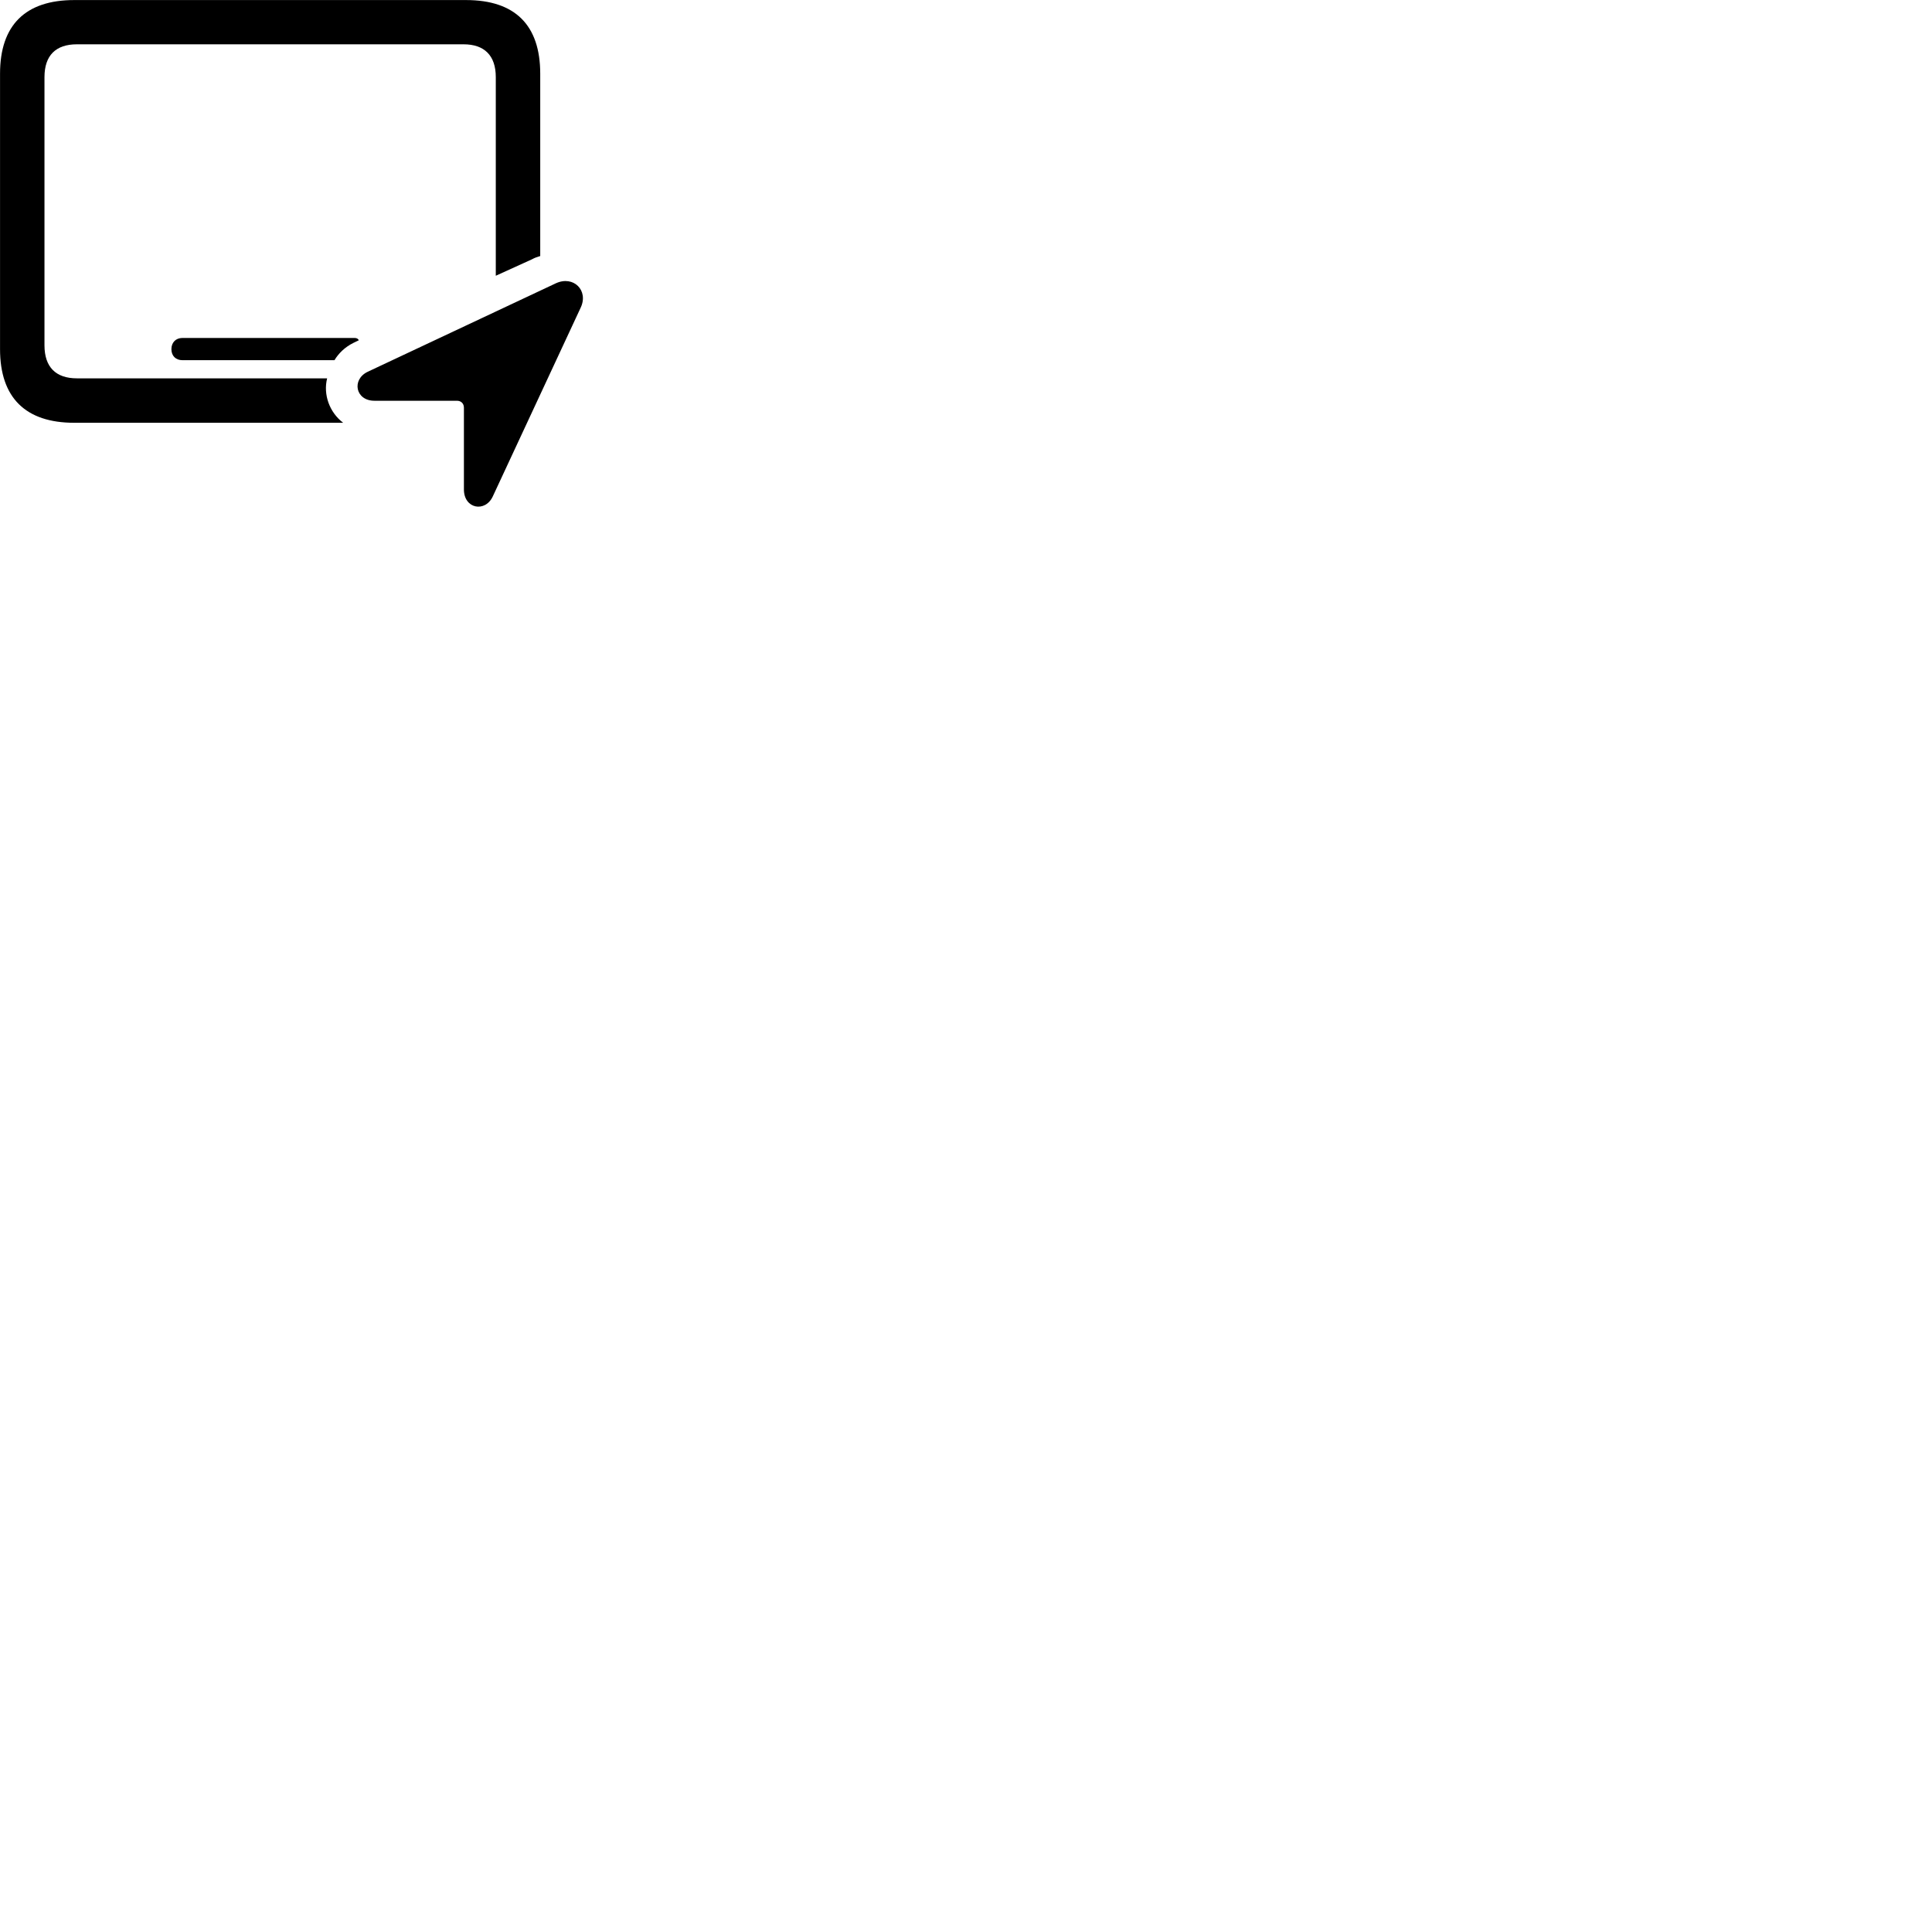 
        <svg xmlns="http://www.w3.org/2000/svg" viewBox="0 0 100 100">
            <path d="M3.842 21.883H17.762C17.052 21.343 16.722 20.423 16.932 19.583H3.982C2.892 19.583 2.302 19.003 2.302 17.873V3.993C2.302 2.863 2.892 2.293 3.982 2.293H23.992C25.062 2.293 25.662 2.863 25.662 3.993V14.273L27.532 13.423C27.672 13.343 27.822 13.293 27.962 13.253V3.813C27.962 1.303 26.662 0.003 24.122 0.003H3.842C1.312 0.003 0.002 1.303 0.002 3.813V18.073C0.002 20.583 1.322 21.883 3.842 21.883ZM19.382 20.743H23.652C23.872 20.743 24.012 20.893 24.012 21.103V25.333C24.012 26.343 25.122 26.543 25.512 25.683L30.052 15.933C30.482 15.033 29.682 14.243 28.772 14.663L19.032 19.243C18.192 19.643 18.392 20.743 19.382 20.743ZM9.442 18.643H17.312C17.522 18.293 17.852 17.963 18.302 17.743L18.572 17.613C18.542 17.543 18.472 17.493 18.362 17.493H9.442C9.102 17.493 8.872 17.723 8.872 18.073C8.872 18.423 9.102 18.643 9.442 18.643Z" />
        </svg>
    